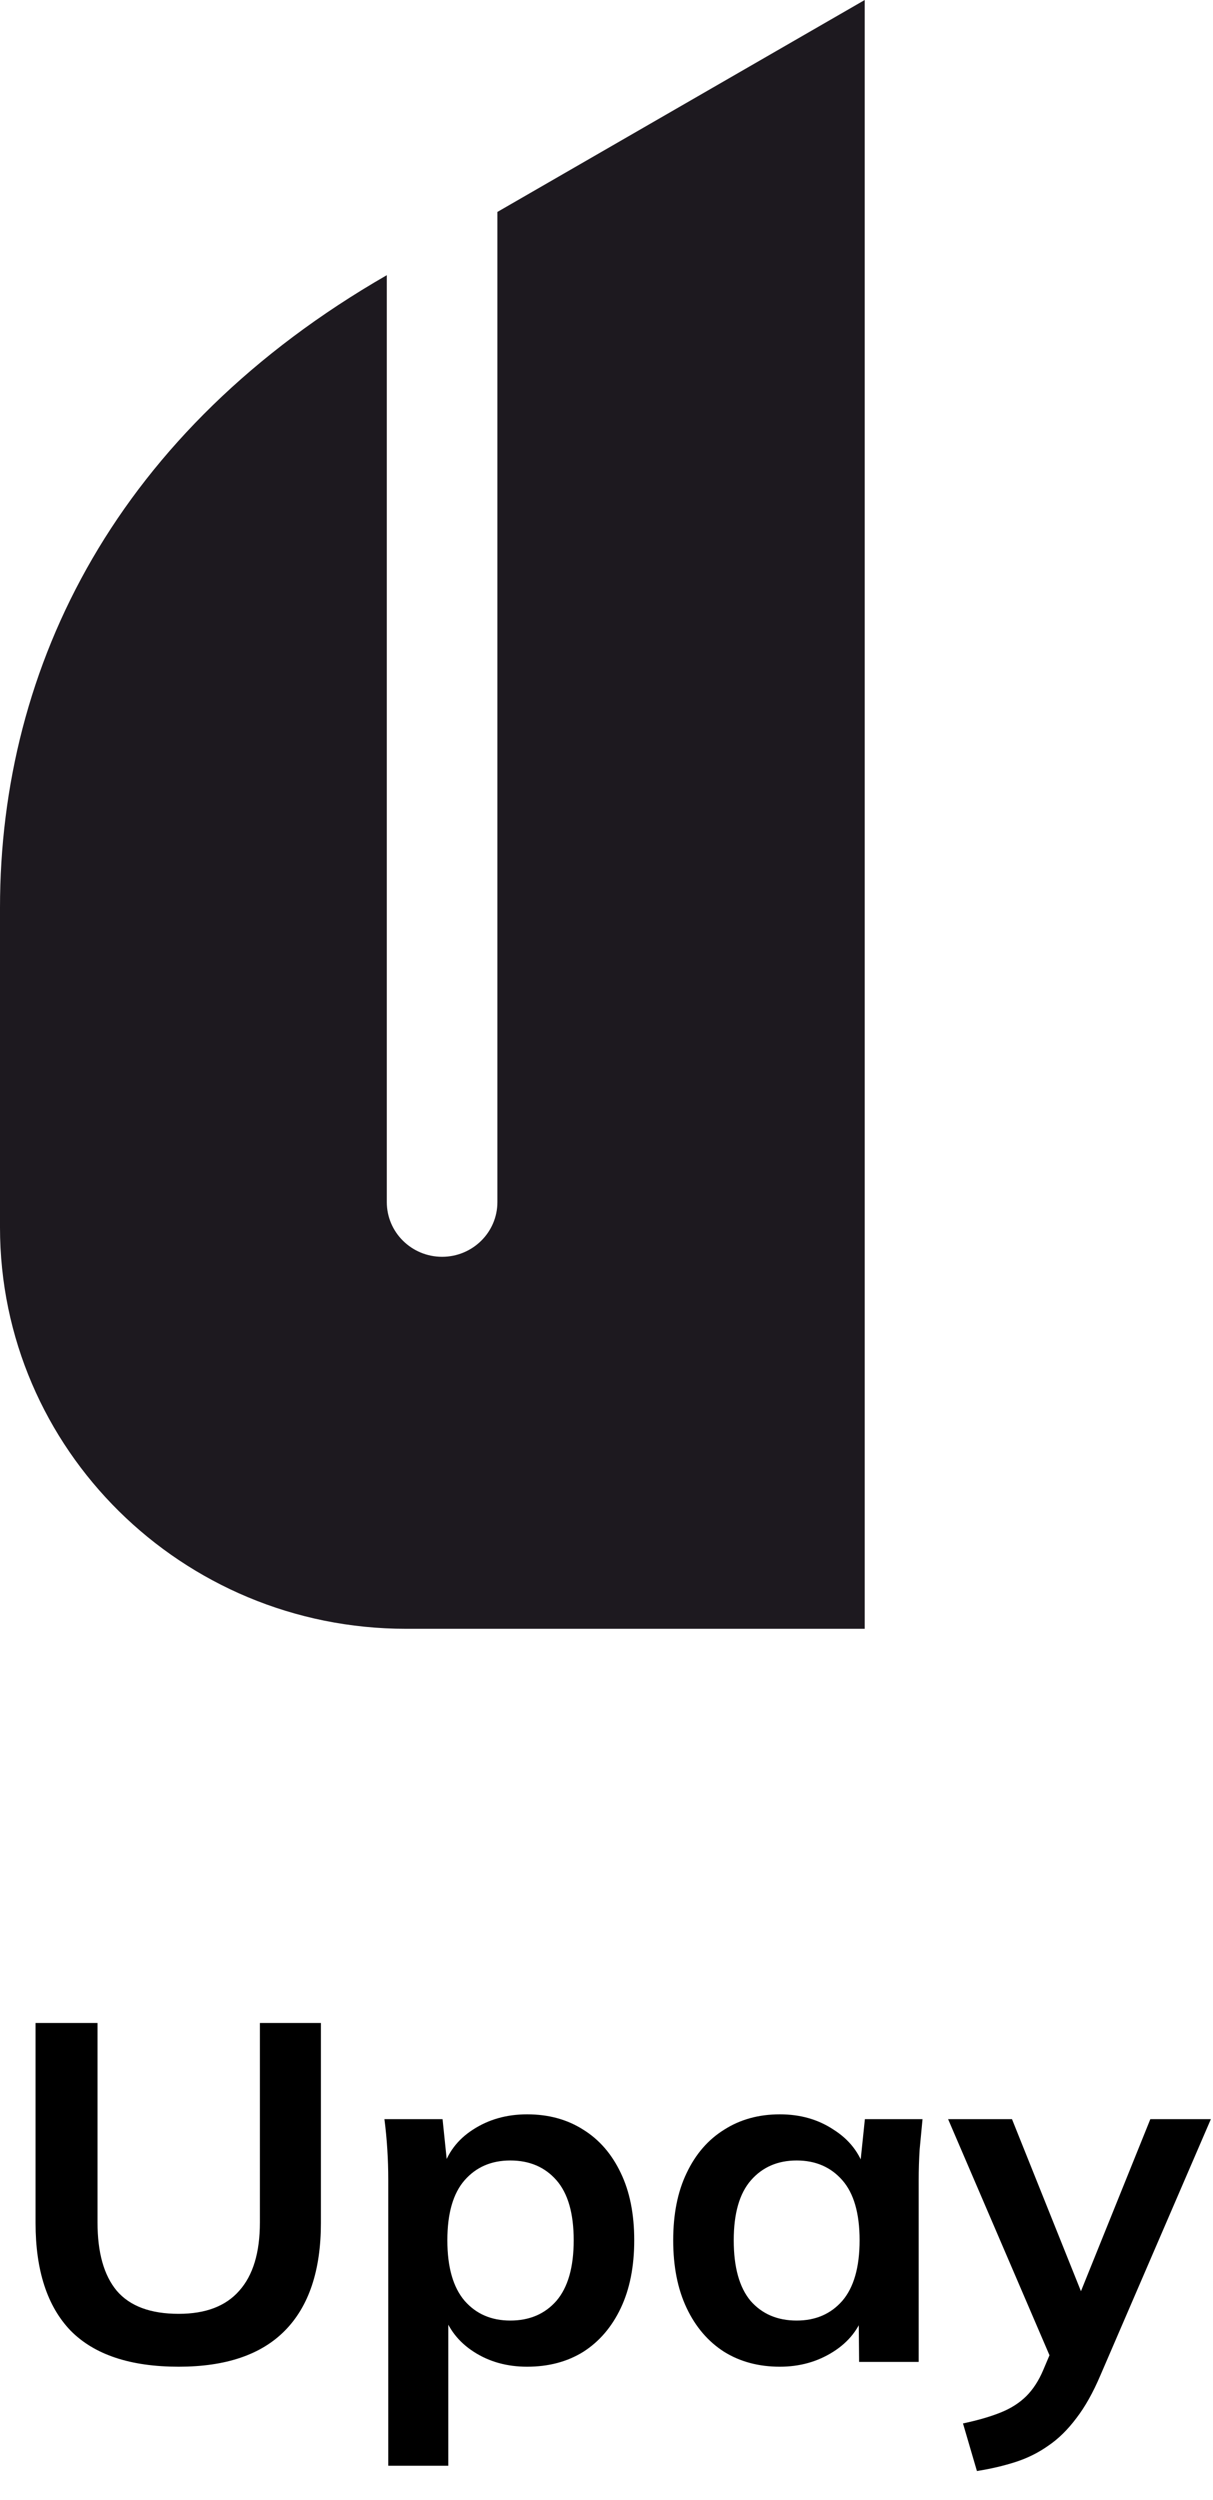 <svg width="101" height="208" viewBox="0 0 101 208" fill="none" xmlns="http://www.w3.org/2000/svg">
<path fill-rule="evenodd" clip-rule="evenodd" d="M0 102.127V75.532C0 55.318 9.788 35.797 32.207 22.897V100.027C32.207 102.538 34.27 104.575 36.811 104.575C39.352 104.575 41.415 102.538 41.415 100.027V17.635L72 0C72 4.281 72 130.252 72 135.529C70.524 135.529 35.097 135.529 33.81 135.529C15.141 135.529 0 120.573 0 102.127Z" fill="#1D191F"/>
<path d="M14.88 196.929C10.853 196.929 7.853 195.929 5.88 193.929C3.933 191.903 2.96 188.916 2.96 184.969V168.329H8.12V184.929C8.12 187.436 8.653 189.329 9.72 190.609C10.813 191.889 12.533 192.529 14.88 192.529C17.12 192.529 18.8 191.889 19.92 190.609C21.067 189.329 21.64 187.436 21.64 184.929V168.329H26.72V184.969C26.72 188.916 25.72 191.903 23.72 193.929C21.747 195.929 18.8 196.929 14.88 196.929ZM32.329 205.169V181.369C32.329 180.543 32.303 179.703 32.249 178.849C32.196 177.996 32.116 177.156 32.009 176.329H36.849L37.289 180.569H36.849C37.249 179.156 38.089 178.036 39.369 177.209C40.676 176.356 42.183 175.929 43.889 175.929C45.676 175.929 47.236 176.356 48.569 177.209C49.903 178.036 50.943 179.236 51.689 180.809C52.436 182.356 52.809 184.223 52.809 186.409C52.809 188.596 52.436 190.476 51.689 192.049C50.943 193.623 49.903 194.836 48.569 195.689C47.236 196.516 45.676 196.929 43.889 196.929C42.209 196.929 40.729 196.516 39.449 195.689C38.169 194.863 37.316 193.756 36.889 192.369H37.329V205.169H32.329ZM42.489 193.089C44.089 193.089 45.369 192.543 46.329 191.449C47.289 190.329 47.769 188.649 47.769 186.409C47.769 184.169 47.289 182.503 46.329 181.409C45.369 180.316 44.089 179.769 42.489 179.769C40.916 179.769 39.649 180.316 38.689 181.409C37.729 182.503 37.249 184.169 37.249 186.409C37.249 188.649 37.729 190.329 38.689 191.449C39.649 192.543 40.916 193.089 42.489 193.089ZM64.934 196.929C63.174 196.929 61.627 196.516 60.294 195.689C58.961 194.836 57.921 193.623 57.174 192.049C56.427 190.476 56.054 188.596 56.054 186.409C56.054 184.223 56.427 182.356 57.174 180.809C57.921 179.236 58.961 178.036 60.294 177.209C61.627 176.356 63.174 175.929 64.934 175.929C66.641 175.929 68.134 176.356 69.414 177.209C70.721 178.036 71.587 179.156 72.014 180.569H71.574L72.014 176.329H76.814C76.734 177.156 76.654 177.996 76.574 178.849C76.521 179.703 76.494 180.543 76.494 181.369V196.529H71.534L71.494 192.369H71.974C71.547 193.756 70.681 194.863 69.374 195.689C68.067 196.516 66.587 196.929 64.934 196.929ZM66.334 193.089C67.907 193.089 69.174 192.543 70.134 191.449C71.094 190.329 71.574 188.649 71.574 186.409C71.574 184.169 71.094 182.503 70.134 181.409C69.174 180.316 67.907 179.769 66.334 179.769C64.761 179.769 63.494 180.316 62.534 181.409C61.574 182.503 61.094 184.169 61.094 186.409C61.094 188.649 61.561 190.329 62.494 191.449C63.454 192.543 64.734 193.089 66.334 193.089ZM81.343 205.609L80.183 201.649C81.437 201.383 82.49 201.076 83.343 200.729C84.197 200.383 84.903 199.929 85.463 199.369C86.023 198.809 86.49 198.089 86.863 197.209L87.863 194.849L87.743 196.809L78.943 176.329H84.263L90.583 192.089H89.423L95.783 176.329H100.823L91.623 197.649C91.01 199.089 90.343 200.276 89.623 201.209C88.903 202.169 88.13 202.929 87.303 203.489C86.477 204.076 85.57 204.529 84.583 204.849C83.597 205.169 82.517 205.423 81.343 205.609Z" fill="black"/>
</svg>
